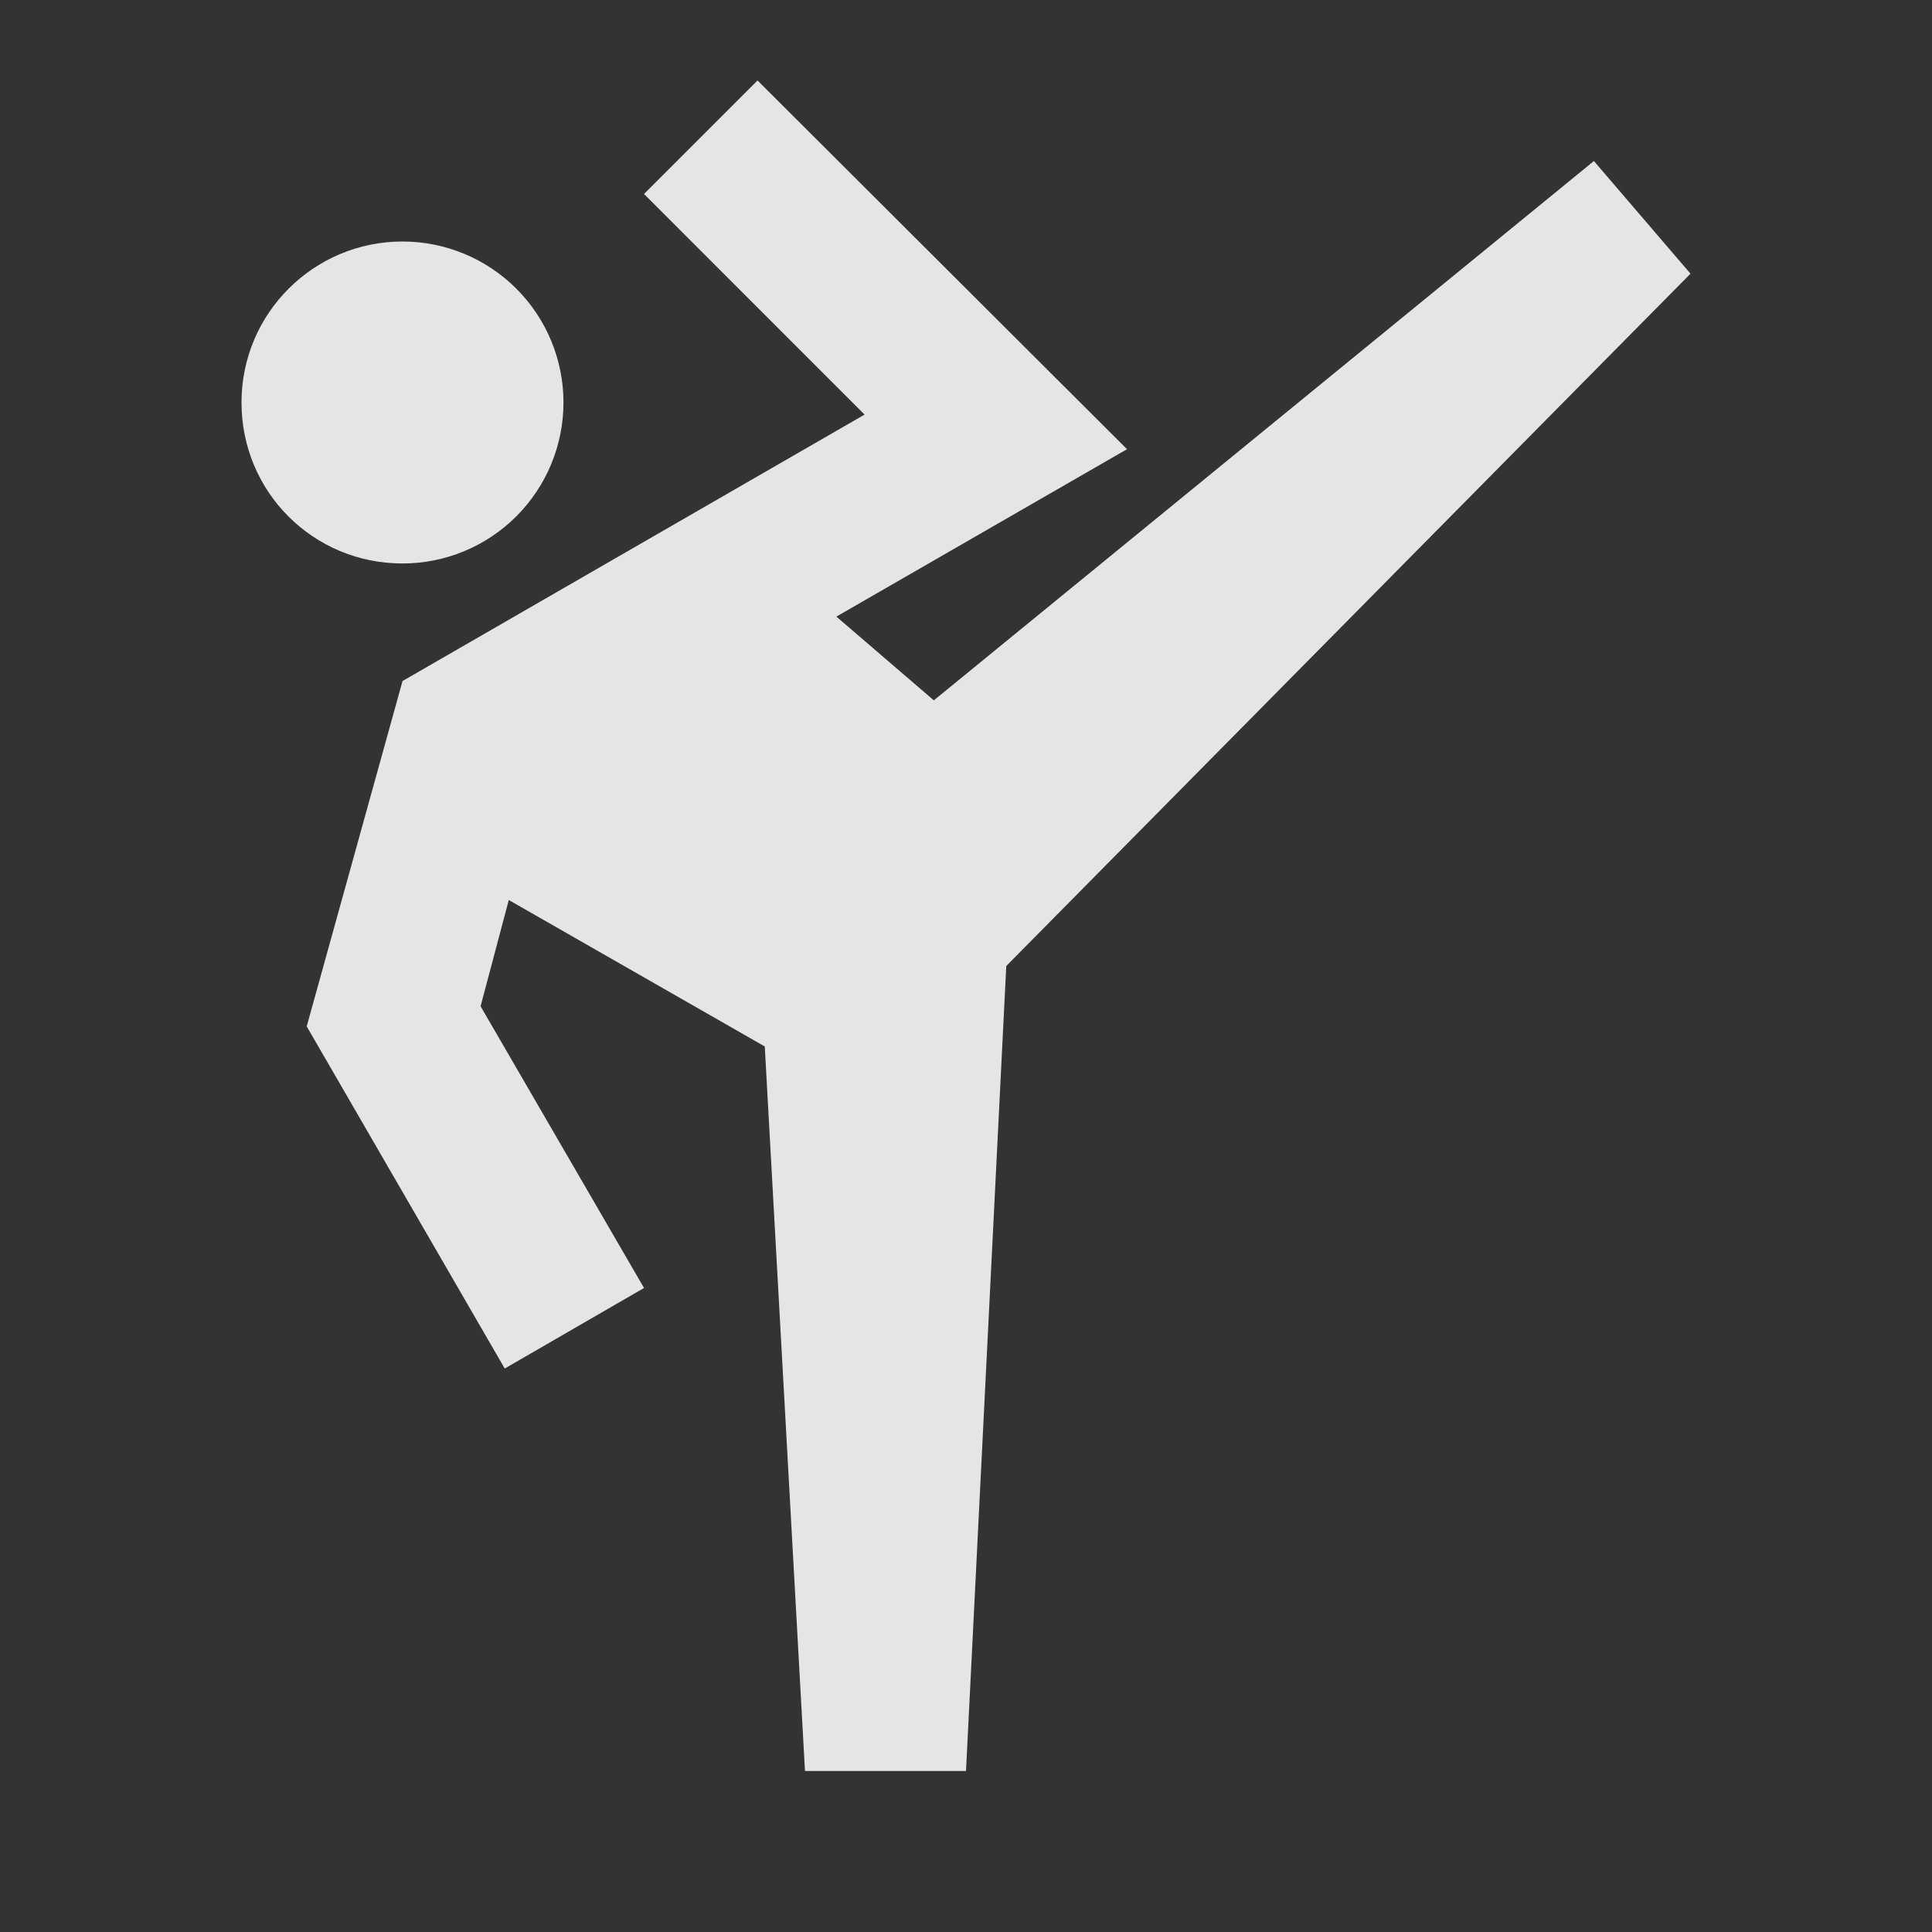 <svg width="32" height="32" viewBox="0 0 32 32" fill="none" xmlns="http://www.w3.org/2000/svg">
<rect x="0" y="0" width="32" height="32" fill="#333333" stroke="none"/>
<path d="M26.4 2.667L15.467 11.6L13.853 10.213L18.667 7.44L12.547 1.333L10.667 3.213L14.32 6.867L6.667 11.28L5.08 17L8.36 22.667L10.667 21.333L7.96 16.667L8.427 14.907L12.667 17.333L13.333 29.333H16L16.667 16L28 4.533L26.4 2.667ZM6.667 4C7.374 4 8.052 4.281 8.552 4.781C9.052 5.281 9.333 5.959 9.333 6.667C9.333 7.374 9.052 8.052 8.552 8.552C8.052 9.052 7.374 9.333 6.667 9.333C5.187 9.333 4 8.147 4 6.667C4 5.187 5.2 4 6.667 4Z" fill="white" fill-opacity="0.87"/>
</svg>

